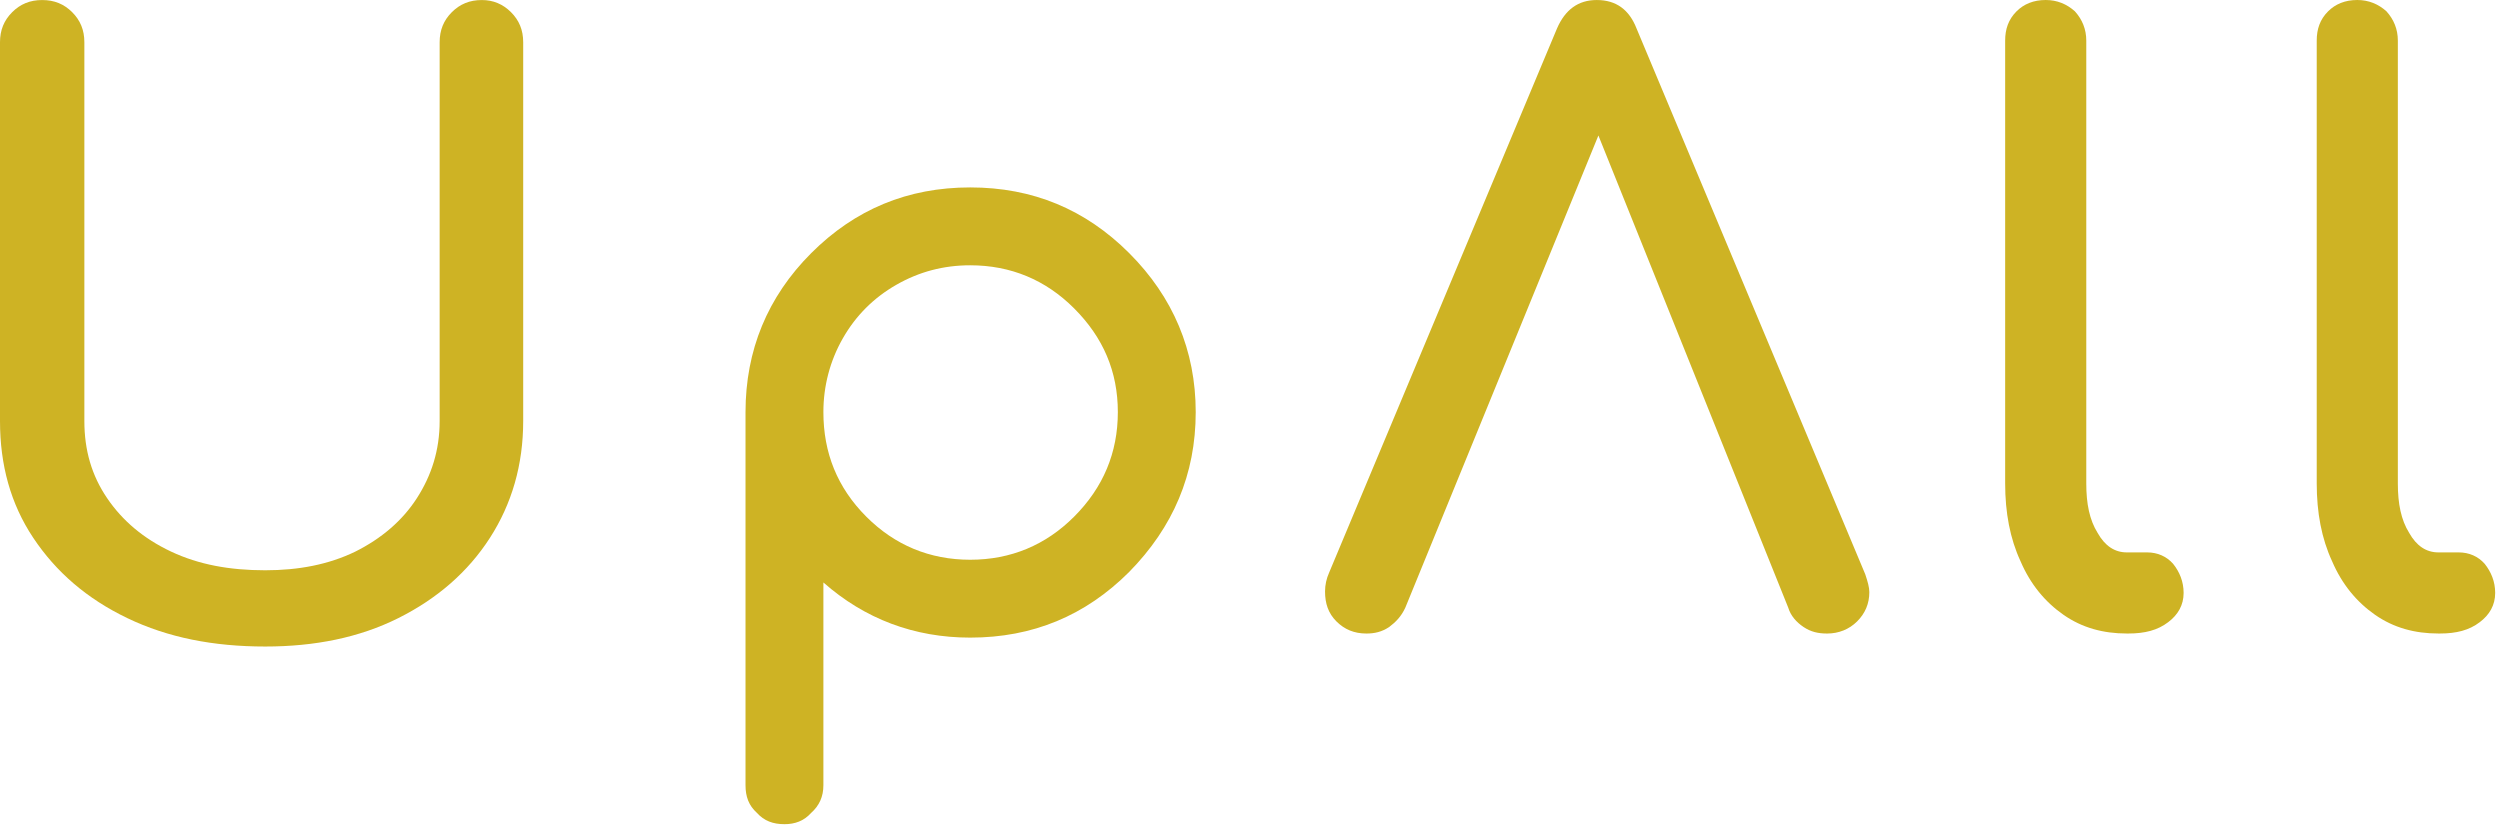 <svg width="513" height="170" viewBox="0 0 513 170" fill="none" xmlns="http://www.w3.org/2000/svg">
<g clip-path="url(#clip0_1_76)">
<path d="M2.497 2.503C0.832 4.168 0 6.165 0 8.662V86.394C0 95.382 2.164 103.372 6.825 110.363C11.486 117.354 17.81 122.846 26.133 126.841C34.456 130.836 43.776 132.667 54.429 132.667C64.583 132.667 73.737 130.836 81.727 126.841C89.717 122.846 96.041 117.353 100.536 110.363C105.031 103.373 107.36 95.383 107.36 86.393V8.662C107.36 6.165 106.528 4.168 104.863 2.503C103.199 0.839 101.202 0.007 98.871 0.007C96.374 0.007 94.377 0.839 92.712 2.503C91.047 4.167 90.216 6.165 90.216 8.662V86.394C90.216 92.386 88.551 97.546 85.556 102.207C82.561 106.868 78.231 110.529 72.905 113.192C67.412 115.855 61.254 117.021 54.429 117.021C47.105 117.021 40.78 115.855 35.121 113.192C29.462 110.529 25.134 106.867 21.971 102.207C18.808 97.547 17.311 92.386 17.311 86.394V8.662C17.311 6.165 16.479 4.168 14.814 2.503C13.149 0.838 11.152 0.007 8.655 0.007C6.158 0.007 4.161 0.839 2.497 2.503Z" fill="#CEB324"/>
<path d="M231.712 51.942C222.724 42.952 211.904 38.459 199.088 38.459C186.272 38.459 175.452 42.953 166.464 51.941C157.476 60.929 152.981 71.915 152.981 84.565V161.132C152.981 163.462 153.647 165.293 155.311 166.792C156.809 168.456 158.641 169.122 160.971 169.122C163.135 169.122 164.965 168.456 166.464 166.792C168.128 165.293 168.96 163.462 168.96 161.132V119.52C177.45 127.01 187.603 130.838 199.088 130.838C211.904 130.838 222.724 126.344 231.712 117.356C240.7 108.201 245.361 97.382 245.361 84.566C245.361 71.916 240.701 60.929 231.711 51.941M199.088 114.859C190.765 114.859 183.608 111.863 177.782 106.037C171.79 100.045 168.96 92.887 168.96 84.565C168.96 79.239 170.292 74.079 172.955 69.418C175.618 64.758 179.28 61.096 183.941 58.433C188.601 55.769 193.595 54.438 199.088 54.438C207.41 54.438 214.568 57.434 220.393 63.26C226.385 69.252 229.381 76.243 229.381 84.565C229.381 92.888 226.385 100.045 220.393 106.037C214.567 111.863 207.41 114.859 199.088 114.859Z" fill="#CEB324"/>
<path d="M382.753 117.851L335.814 5.83C334.316 2.002 331.654 0.004 327.658 0.004C323.83 0.004 321.167 2.002 319.502 5.83L272.73 117.518C272.187 118.721 271.903 120.026 271.898 121.346C271.898 123.843 272.564 125.84 274.228 127.505C275.892 129.17 277.89 130.001 280.387 130.001C282.051 130.001 283.549 129.668 285.047 128.67C286.379 127.671 287.544 126.506 288.377 124.675L327.991 27.801L366.941 124.675C367.44 126.339 368.605 127.671 370.103 128.67C371.601 129.669 373.099 130.001 374.93 130.001C377.26 130.001 379.424 129.169 381.089 127.505C382.753 125.84 383.585 123.843 383.585 121.512C383.585 120.514 383.253 119.349 382.753 117.851Z" fill="#CEB324"/>
<path d="M413.789 2.33C412.125 3.994 411.459 5.992 411.459 8.322V99.204C411.459 105.196 412.458 110.522 414.621 115.183C416.619 119.843 419.615 123.505 423.443 126.168C427.271 128.831 431.599 129.997 436.426 129.997H436.759C440.089 129.997 442.751 129.331 444.915 127.667C446.913 126.168 448.078 124.171 448.078 121.674C448.078 119.344 447.246 117.347 445.914 115.682C444.582 114.184 442.751 113.352 440.588 113.352H436.426C433.929 113.352 431.932 112.02 430.434 109.357C428.77 106.694 428.104 103.365 428.104 99.204V8.322C428.104 5.992 427.272 3.994 425.774 2.33C424.109 0.832 422.112 0 419.781 0C417.285 0 415.287 0.832 413.789 2.33Z" fill="#CEB324"/>
<path d="M477.722 2.33C476.057 3.994 475.392 5.992 475.392 8.322V99.204C475.392 105.196 476.39 110.522 478.554 115.183C480.552 119.843 483.548 123.505 487.376 126.168C491.204 128.831 495.532 129.997 500.359 129.997H500.692C504.021 129.997 506.684 129.331 508.848 127.667C510.845 126.168 512.011 124.171 512.011 121.674C512.011 119.344 511.178 117.347 509.847 115.682C508.515 114.184 506.684 113.352 504.52 113.352H500.36C497.863 113.352 495.865 112.02 494.367 109.357C492.702 106.694 492.037 103.365 492.037 99.204V8.322C492.037 5.992 491.204 3.994 489.707 2.33C488.042 0.832 486.044 0 483.714 0C481.217 0 479.22 0.832 477.722 2.33Z" fill="#CEB324"/>
</g>
<defs>
<clipPath id="clip0_1_76">
<rect width="512.011" height="169.122" fill="white"/>
</clipPath>
</defs>
</svg>
